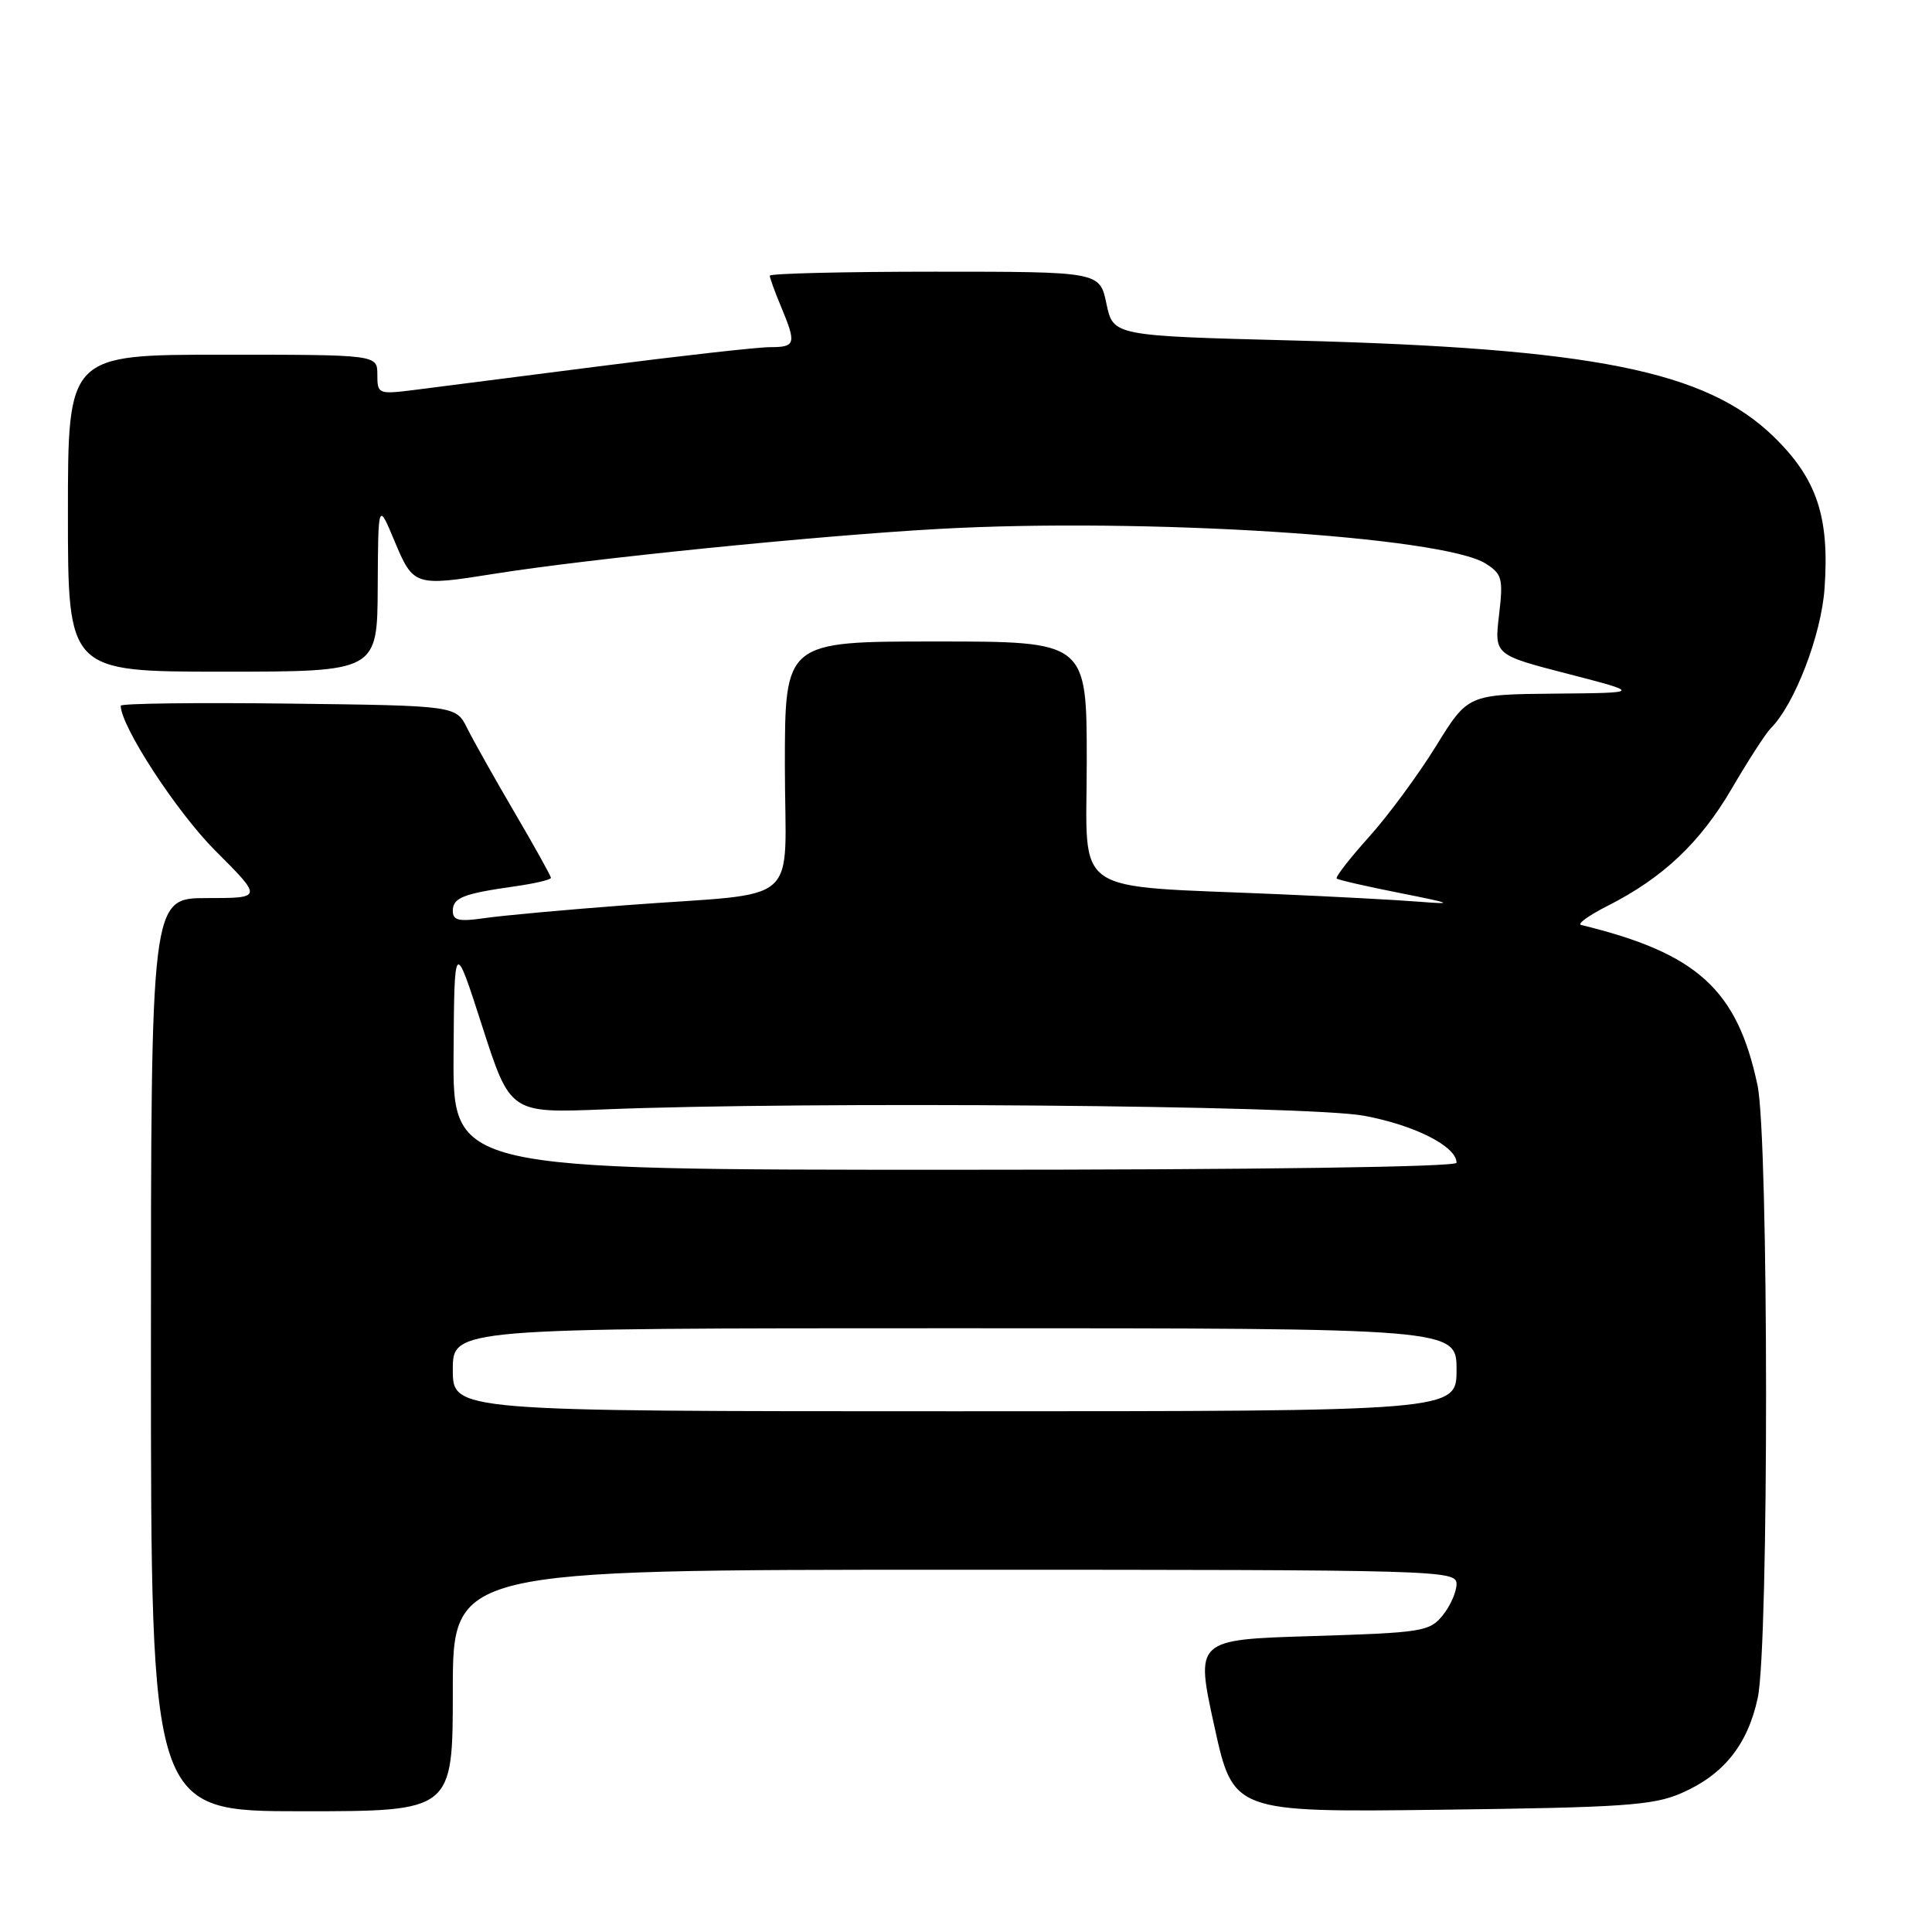 <?xml version="1.0" encoding="UTF-8" standalone="no"?>
<!DOCTYPE svg PUBLIC "-//W3C//DTD SVG 1.1//EN" "http://www.w3.org/Graphics/SVG/1.1/DTD/svg11.dtd" >
<svg xmlns="http://www.w3.org/2000/svg" xmlns:xlink="http://www.w3.org/1999/xlink" version="1.1" viewBox="0 0 256 256">
 <g >
 <path fill="currentColor"
d=" M 60.00 224.00 C 60.00 208.00 60.00 208.00 126.50 208.00 C 191.03 208.00 193.00 208.06 193.00 209.89 C 193.00 210.93 192.17 212.80 191.16 214.05 C 189.43 216.19 188.44 216.34 173.86 216.79 C 158.39 217.26 158.39 217.26 160.90 228.70 C 163.41 240.14 163.41 240.14 190.95 239.80 C 215.01 239.50 219.04 239.23 222.75 237.62 C 228.37 235.19 231.58 231.19 232.91 224.98 C 234.40 218.03 234.37 150.86 232.88 143.80 C 230.19 131.11 224.91 126.31 209.50 122.56 C 208.95 122.43 210.53 121.29 213.00 120.04 C 220.36 116.31 225.26 111.68 229.47 104.49 C 231.65 100.76 233.96 97.18 234.61 96.53 C 237.78 93.37 241.32 84.19 241.76 78.00 C 242.44 68.46 240.74 63.40 234.98 57.82 C 226.01 49.13 211.11 46.15 171.50 45.12 C 147.51 44.50 147.51 44.50 146.61 40.25 C 145.72 36.00 145.72 36.00 123.86 36.00 C 111.84 36.00 102.00 36.24 102.00 36.53 C 102.00 36.82 102.67 38.68 103.50 40.65 C 105.55 45.57 105.43 46.00 102.03 46.00 C 100.40 46.00 90.16 47.15 79.28 48.55 C 68.40 49.95 57.36 51.36 54.75 51.69 C 50.13 52.26 50.00 52.20 50.00 49.64 C 50.00 47.00 50.00 47.00 29.50 47.00 C 9.00 47.00 9.00 47.00 9.00 68.00 C 9.00 89.00 9.00 89.00 29.50 89.00 C 50.00 89.00 50.00 89.00 50.05 77.75 C 50.11 66.50 50.11 66.50 52.30 71.75 C 54.77 77.64 54.97 77.71 65.50 76.03 C 77.97 74.04 108.13 70.99 124.32 70.09 C 151.53 68.56 191.25 71.08 196.88 74.69 C 199.04 76.07 199.20 76.68 198.63 81.49 C 198.01 86.77 198.01 86.77 207.75 89.29 C 217.50 91.81 217.50 91.81 206.00 91.91 C 194.50 92.02 194.50 92.02 190.26 98.89 C 187.93 102.66 183.94 108.08 181.38 110.92 C 178.83 113.76 176.91 116.23 177.12 116.41 C 177.33 116.60 181.10 117.46 185.50 118.33 C 192.45 119.71 192.78 119.86 188.00 119.48 C 184.97 119.24 176.65 118.80 169.50 118.49 C 141.47 117.27 144.00 119.02 144.00 100.92 C 144.00 85.00 144.00 85.00 124.00 85.00 C 104.00 85.00 104.00 85.00 104.00 101.45 C 104.00 120.55 106.74 118.14 83.00 119.94 C 75.03 120.54 66.59 121.31 64.25 121.65 C 60.80 122.15 60.00 121.97 60.00 120.70 C 60.00 118.95 61.35 118.42 68.25 117.44 C 70.86 117.07 73.00 116.57 73.00 116.32 C 73.00 116.07 70.84 112.19 68.20 107.69 C 65.56 103.18 62.73 98.15 61.91 96.50 C 60.42 93.50 60.42 93.50 38.21 93.23 C 26.00 93.08 16.00 93.21 16.00 93.51 C 16.00 96.23 23.42 107.61 28.53 112.72 C 34.81 119.00 34.81 119.00 27.41 119.00 C 20.00 119.00 20.00 119.00 20.00 179.50 C 20.00 240.00 20.00 240.00 40.00 240.00 C 60.00 240.00 60.00 240.00 60.00 224.00 Z  M 60.00 181.50 C 60.00 176.00 60.00 176.00 126.50 176.00 C 193.00 176.00 193.00 176.00 193.00 181.50 C 193.00 187.00 193.00 187.00 126.50 187.00 C 60.00 187.00 60.00 187.00 60.00 181.50 Z  M 60.10 139.75 C 60.20 124.50 60.20 124.50 63.90 136.00 C 67.61 147.50 67.61 147.50 80.05 147.00 C 107.10 145.91 173.30 146.46 180.72 147.84 C 187.44 149.08 193.00 151.90 193.00 154.07 C 193.00 154.63 166.70 155.00 126.50 155.00 C 60.00 155.00 60.00 155.00 60.10 139.75 Z "/>
</g>
</svg>